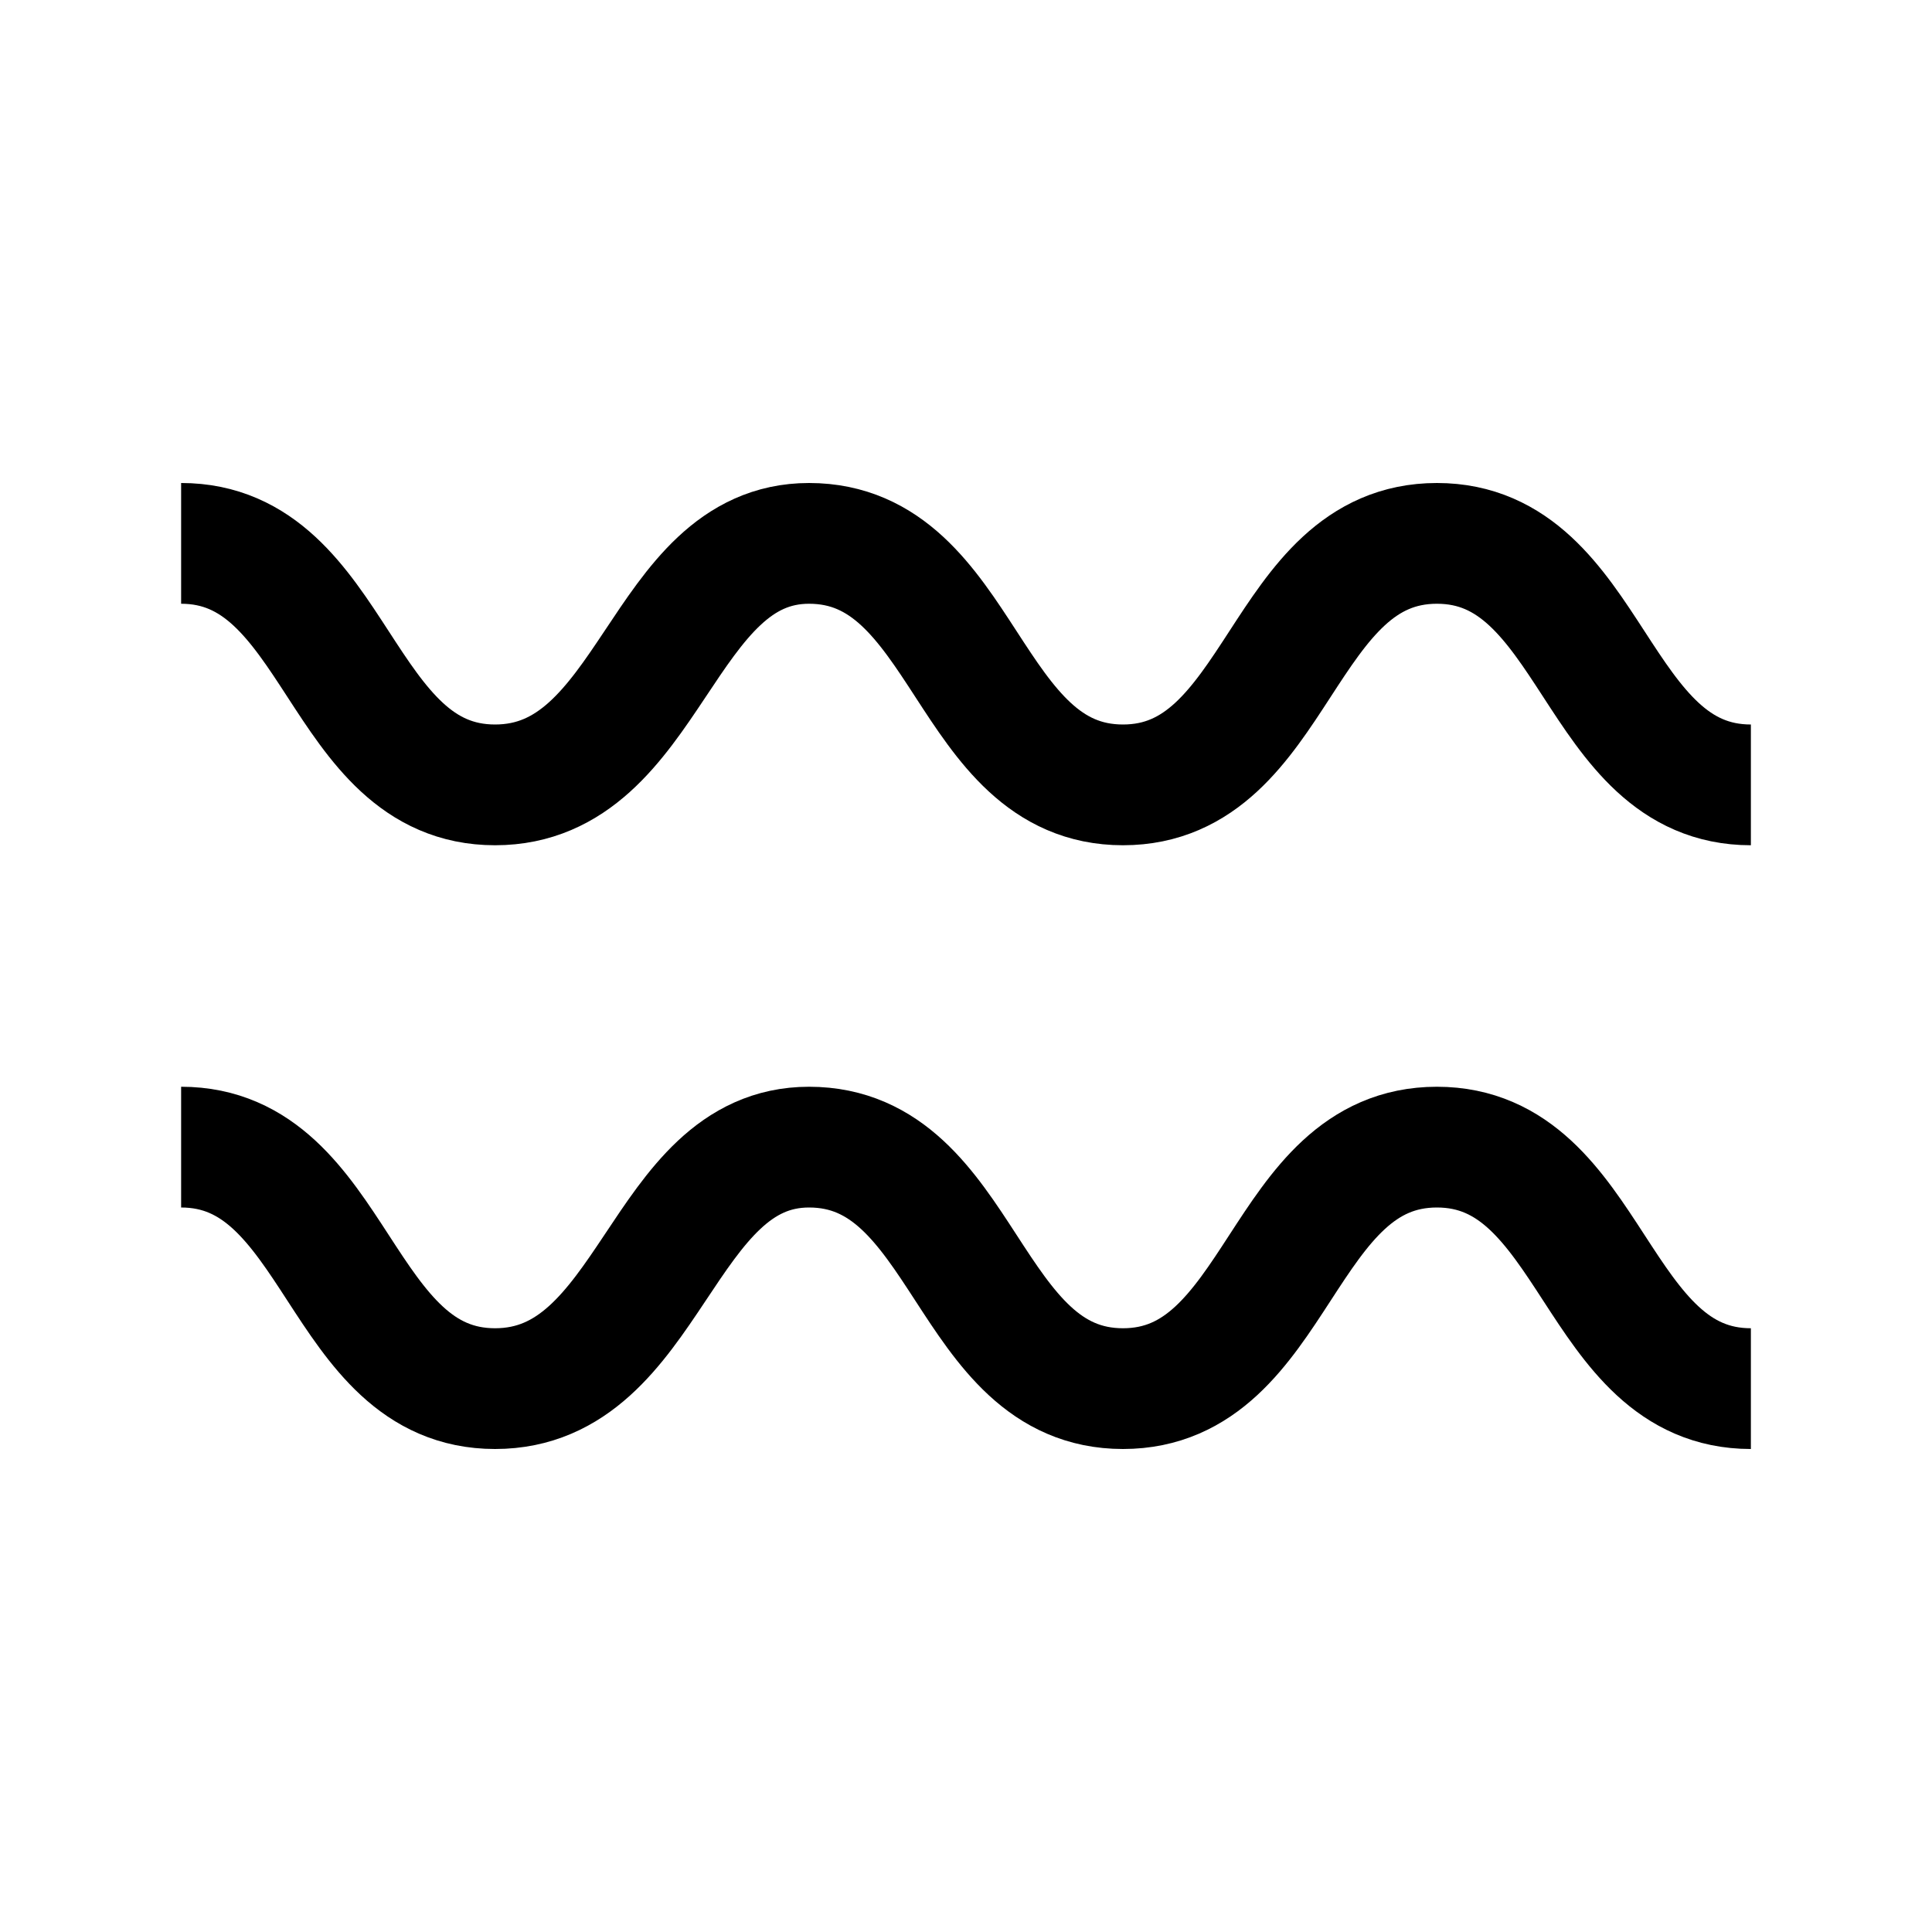<?xml version="1.0" encoding="iso-8859-1"?>
<!-- Generator: Adobe Illustrator 19.1.1, SVG Export Plug-In . SVG Version: 6.00 Build 0)  -->
<svg version="1.1" id="Layer_1" xmlns="http://www.w3.org/2000/svg" xmlns:xlink="http://www.w3.org/1999/xlink" x="0px" y="0px"
	 viewBox="0 0 32 32" style="enable-background:new 0 0 32 32;" xml:space="preserve">
<g>
	<path style="fill:none;stroke:#000000;stroke-width:2;stroke-linejoin:round;stroke-miterlimit:10;" d="M29,13c-2.6,0-2.6-4-5.2-4
		s-2.6,4-5.2,4S16,9,13.4,9c-2.47,0-2.6,4-5.2,4S5.6,9,3,9"/>
</g>
<g>
	<path style="fill:none;stroke:#000000;stroke-width:2;stroke-linejoin:round;stroke-miterlimit:10;" d="M29,23c-2.6,0-2.6-4-5.2-4
		s-2.6,4-5.2,4s-2.6-4-5.2-4c-2.47,0-2.6,4-5.2,4S5.6,19,3,19"/>
</g>
</svg>
